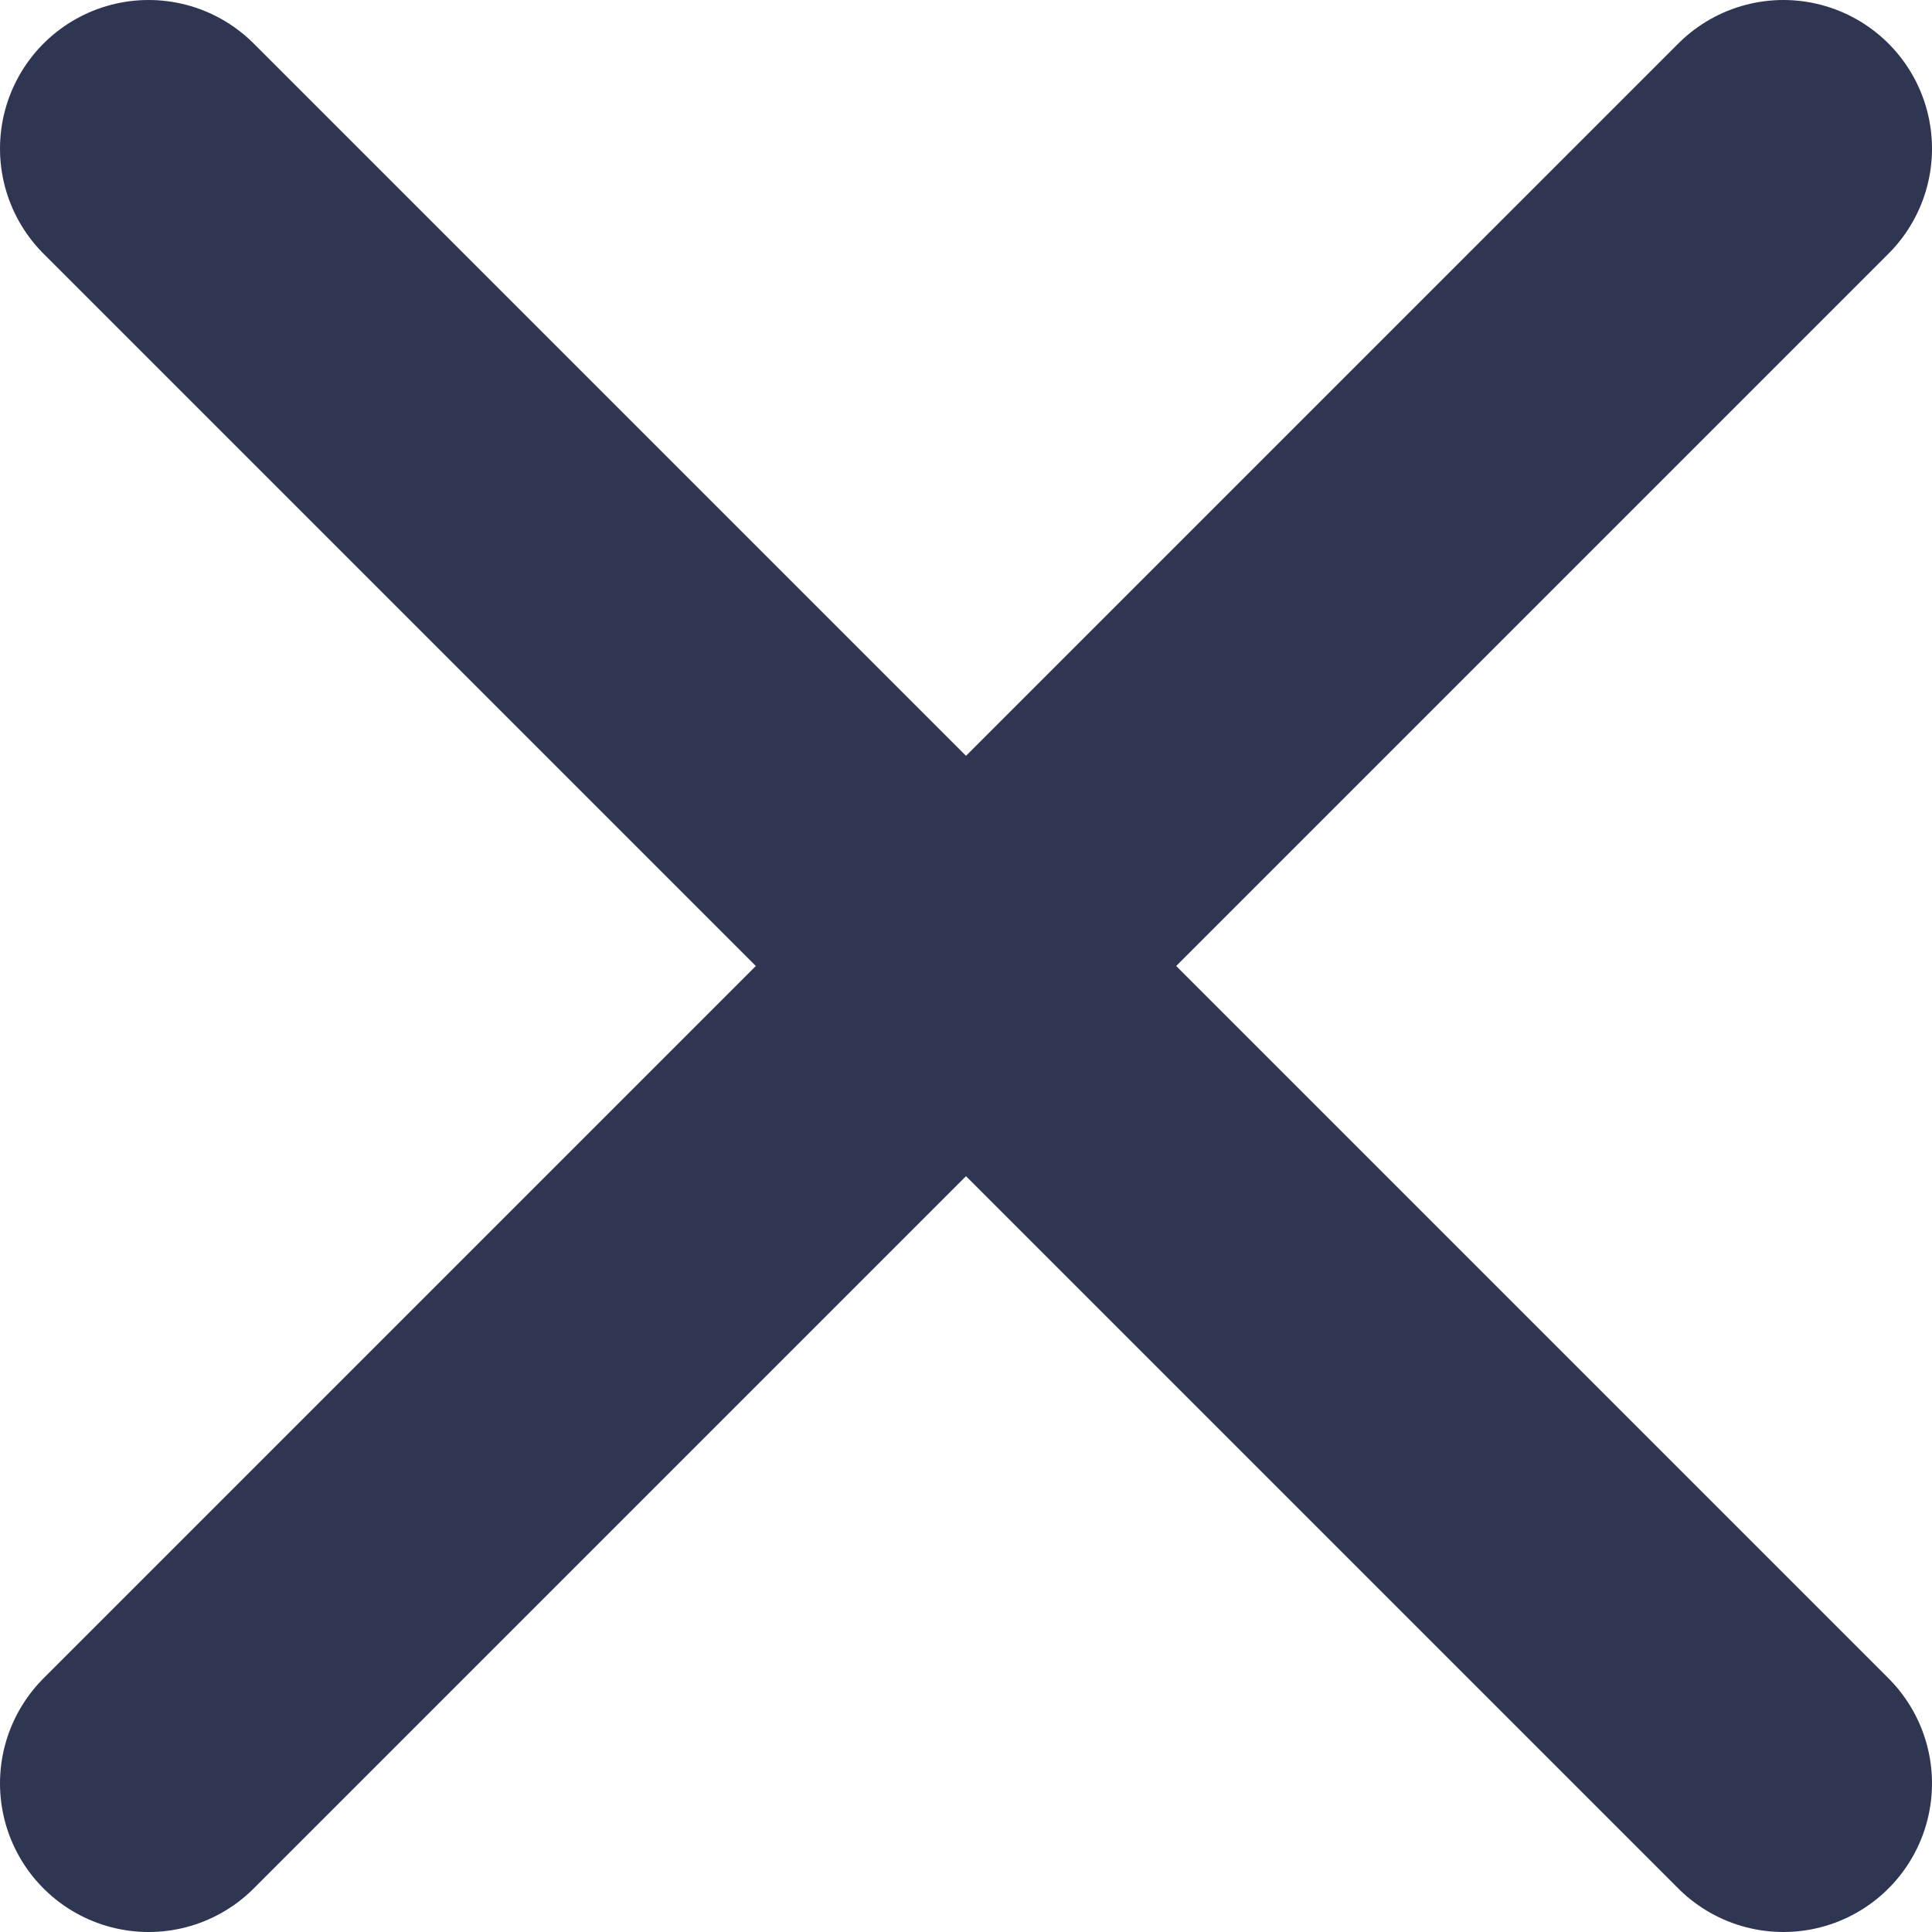 <svg width="13" height="13" viewBox="0 0 13 13" fill="none" xmlns="http://www.w3.org/2000/svg">
<path d="M1 1L12 12M12 1L1 12" stroke="#2F3651" stroke-width="2" stroke-linecap="round" stroke-linejoin="round"/>
</svg>
